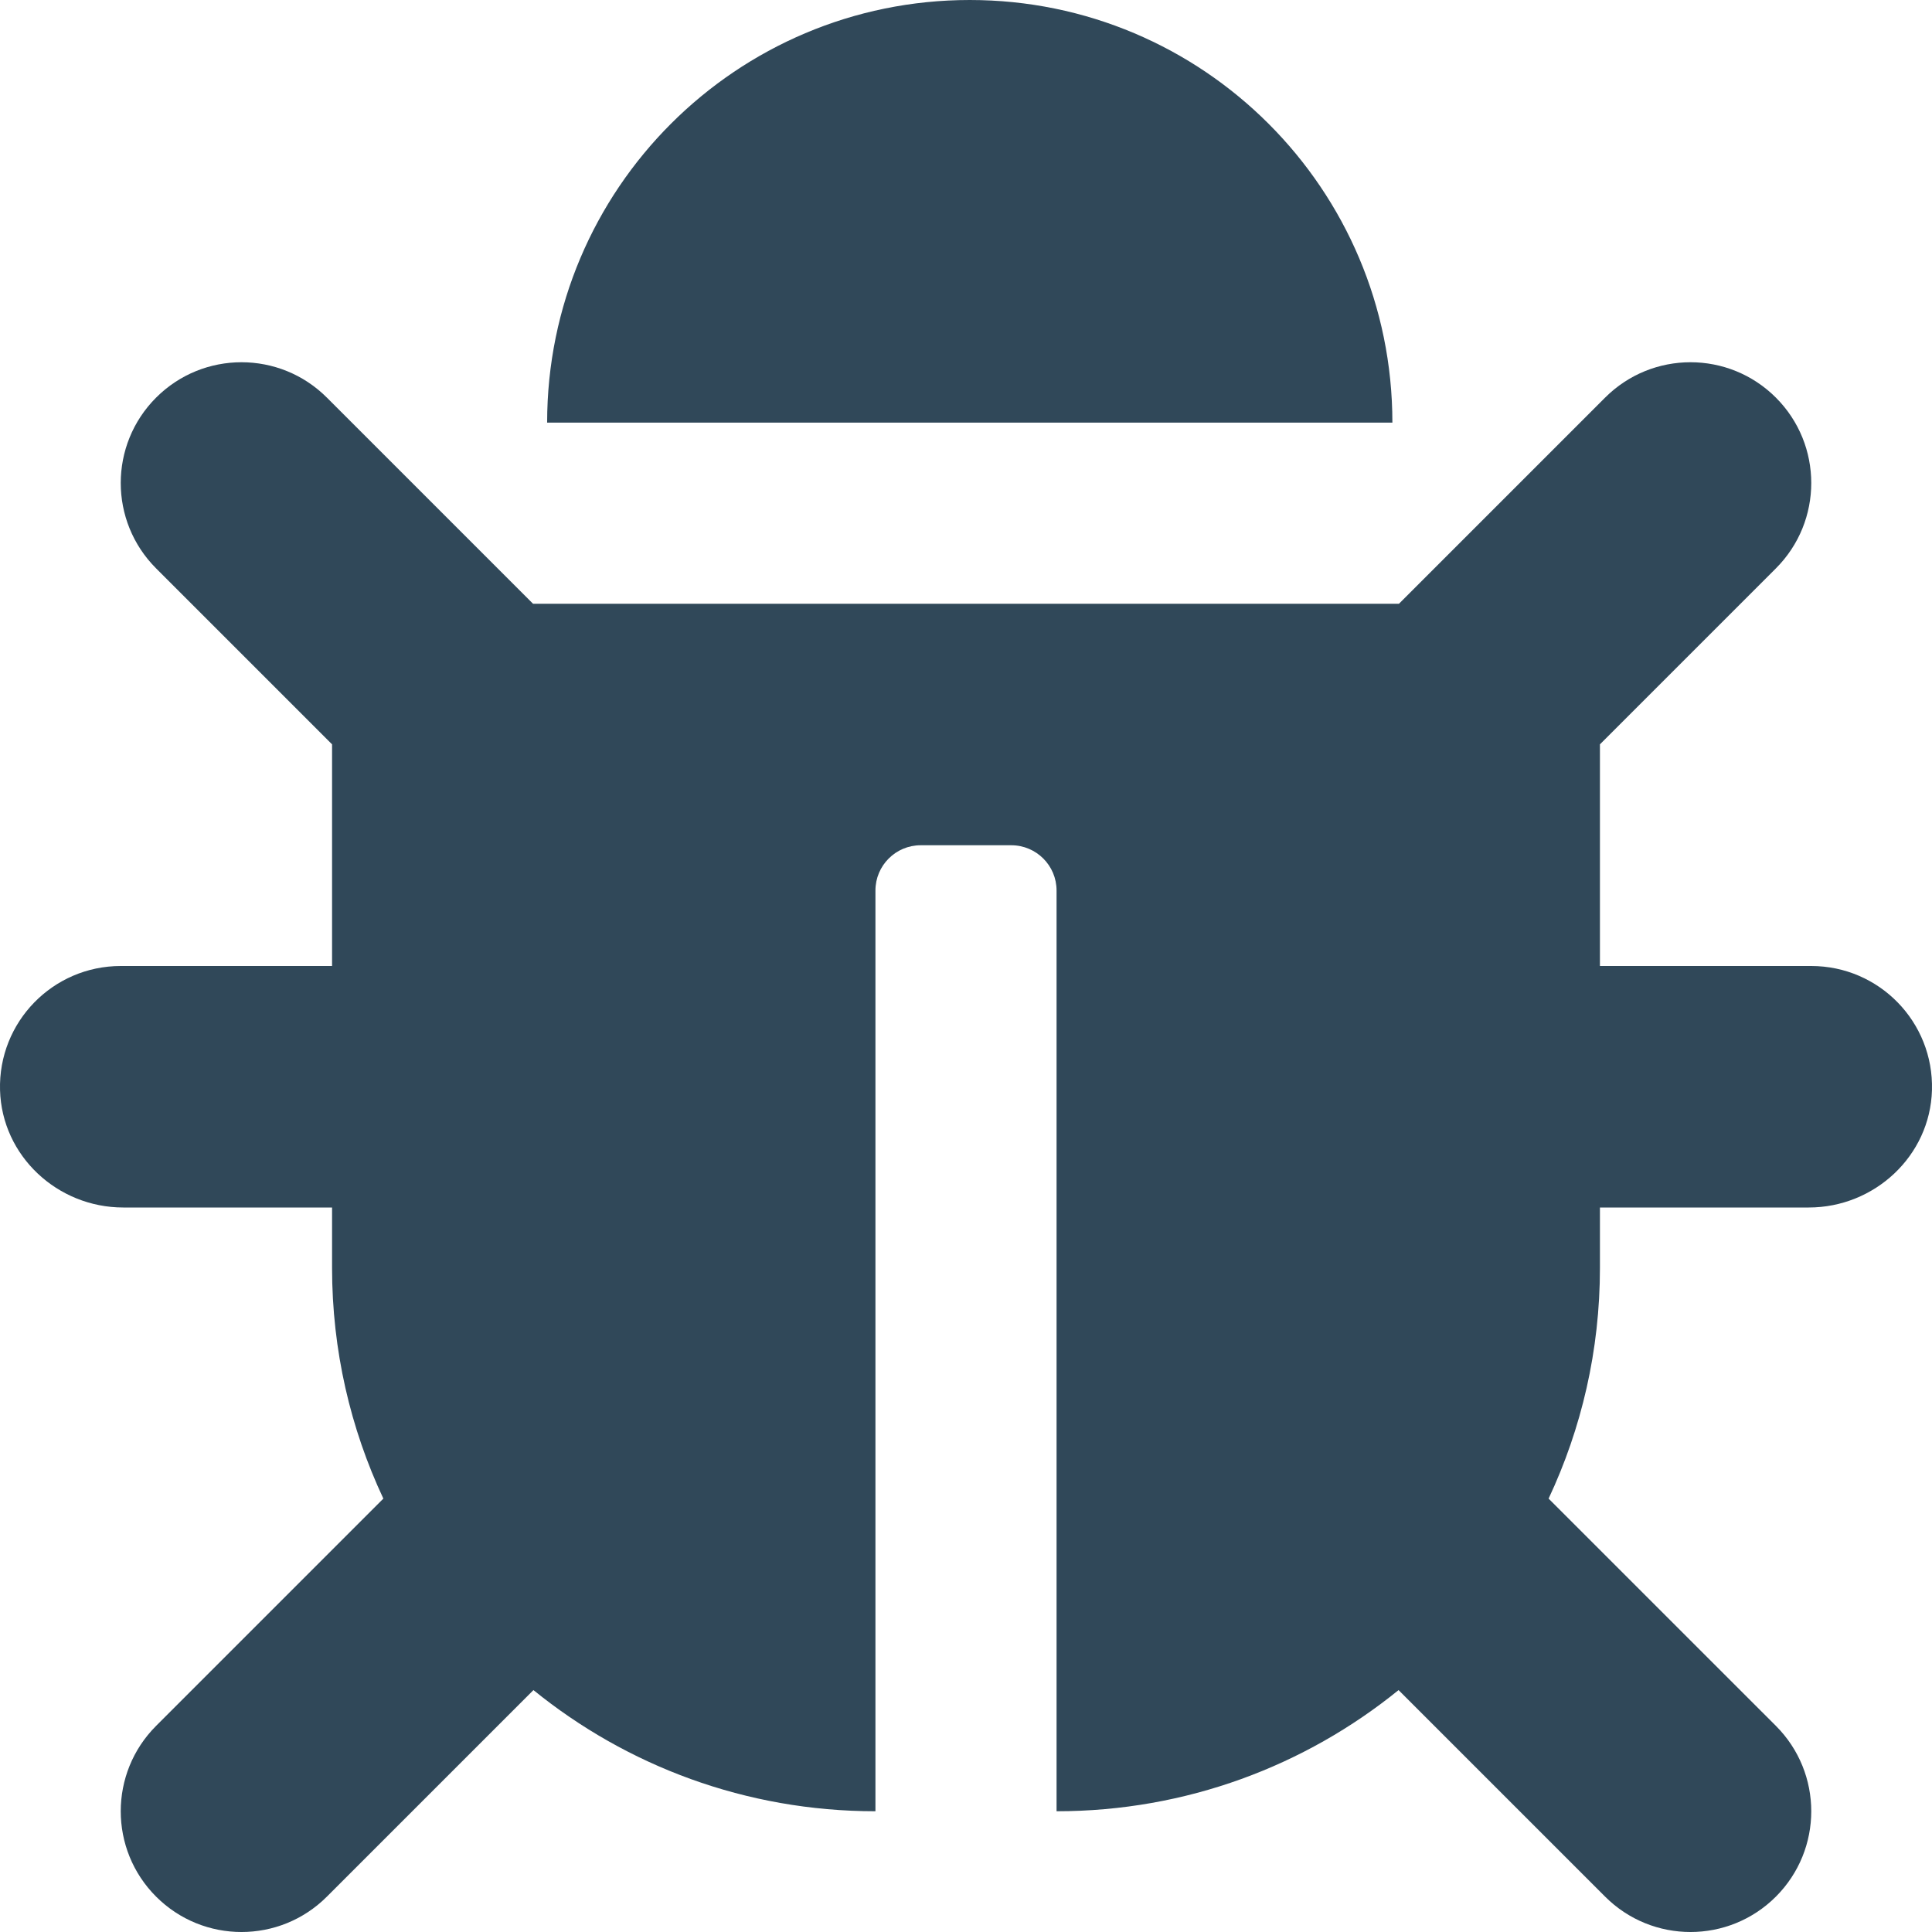 <svg width="56" height="56" viewBox="0 0 56 56" fill="none" xmlns="http://www.w3.org/2000/svg">
<path fill-rule="evenodd" clip-rule="evenodd" d="M15.859 12.25C15.859 5.484 21.344 0 28.109 0C34.875 0 40.359 5.484 40.359 12.25H15.859ZM52.427 35C54.334 35 55.946 33.505 55.999 31.598C56.053 29.62 54.466 28 52.5 28H46.375V21.575L51.475 16.475C52.842 15.108 52.842 12.892 51.475 11.525C50.108 10.158 47.892 10.158 46.525 11.525L40.55 17.5H15.45L9.475 11.525C8.108 10.158 5.892 10.158 4.525 11.525C3.158 12.892 3.158 15.108 4.525 16.475L9.625 21.575V28H3.5C1.534 28 -0.053 29.62 0.001 31.598C0.054 33.505 1.666 35 3.573 35H9.625V36.75C9.625 39.141 10.159 41.408 11.112 43.438L4.525 50.025C3.158 51.392 3.158 53.608 4.525 54.975C5.892 56.342 8.108 56.342 9.475 54.975L15.462 48.988C18.169 51.184 21.618 52.5 25.375 52.5V25.812C25.375 25.088 25.963 24.5 26.687 24.5H29.312C30.037 24.5 30.625 25.088 30.625 25.812V52.5C34.382 52.5 37.831 51.184 40.538 48.988L46.525 54.975C47.892 56.342 50.108 56.342 51.475 54.975C52.842 53.608 52.842 51.392 51.475 50.025L44.887 43.438C45.841 41.408 46.375 39.141 46.375 36.75V35H52.427Z" fill="#304859"/>
</svg>
